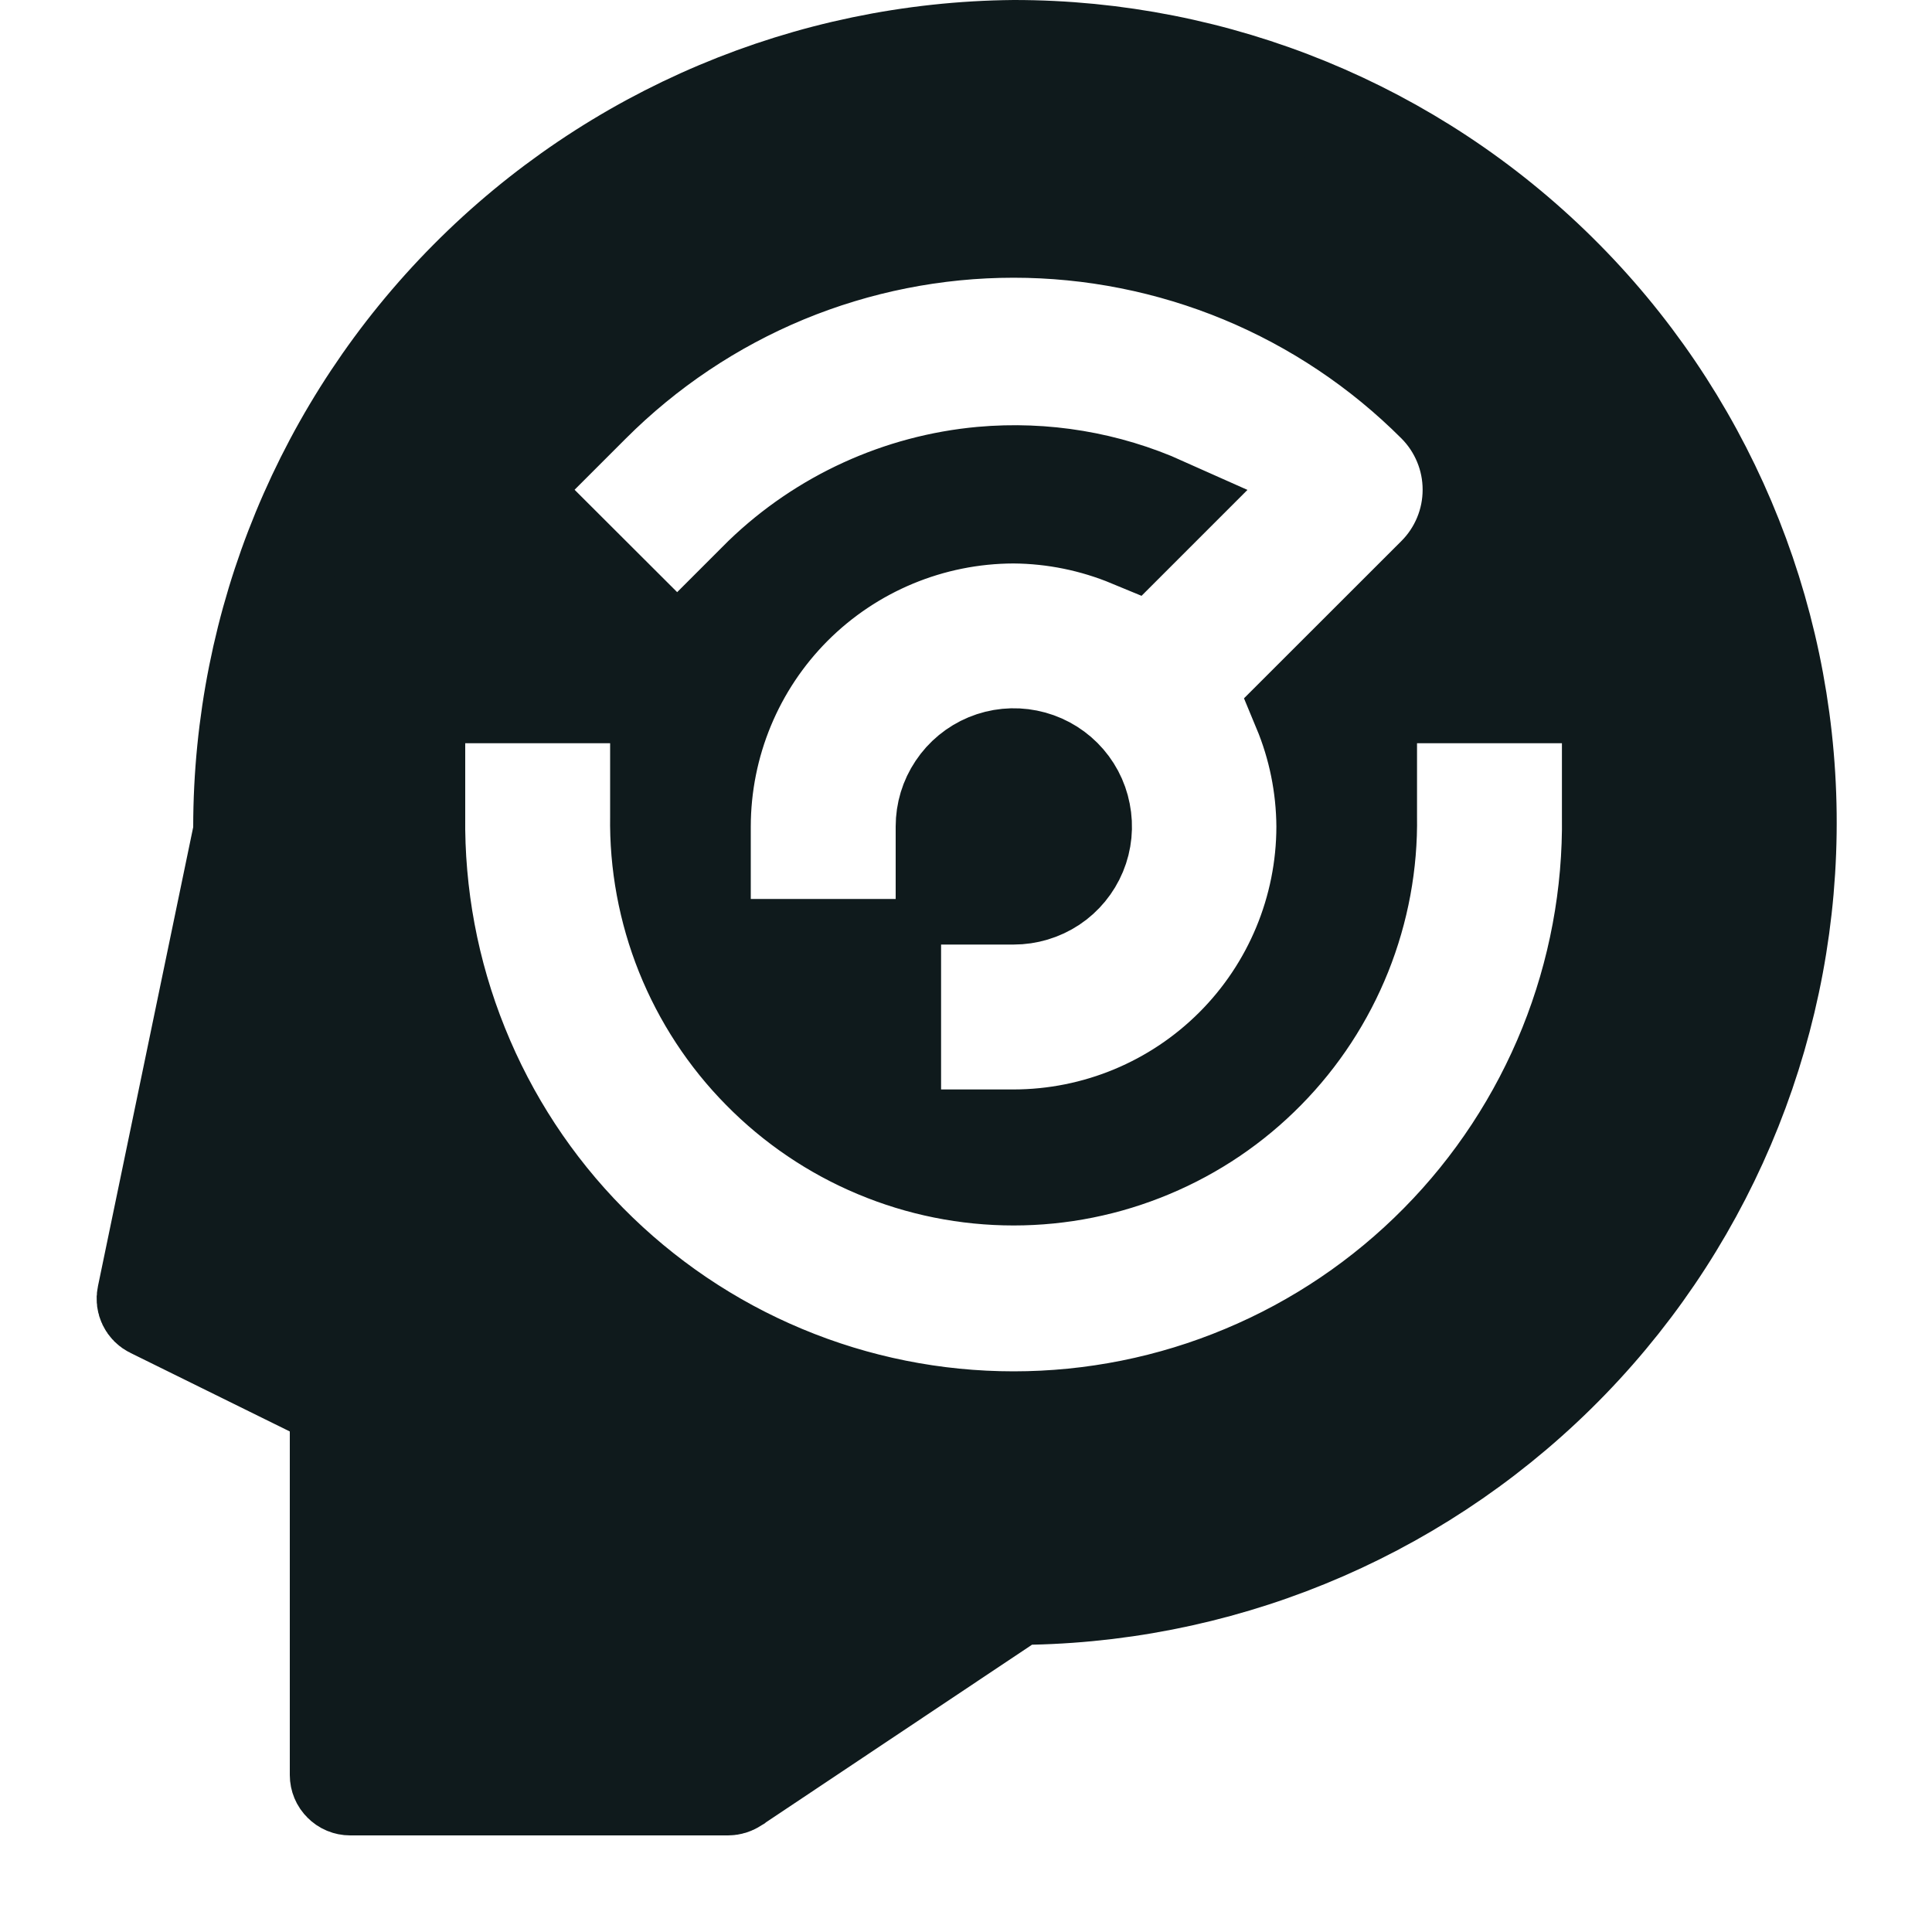 <svg width="20" height="20" viewBox="0 0 20 20" fill="none" xmlns="http://www.w3.org/2000/svg">
<path d="M2.49 8.662L2.5 8.612L2.5 8.561C2.502 6.434 3.343 4.395 4.841 2.886C6.338 1.377 8.369 0.52 10.495 0.5C12.605 0.499 14.631 1.33 16.132 2.813C17.634 4.296 18.489 6.313 18.513 8.424C18.537 10.534 17.727 12.57 16.259 14.087C14.791 15.604 12.784 16.48 10.673 16.526L10.528 16.529L10.406 16.61L7.608 18.478C7.608 18.478 7.608 18.478 7.607 18.479C7.586 18.492 7.562 18.5 7.536 18.5C7.536 18.5 7.536 18.5 7.536 18.5L3.625 18.5C3.592 18.5 3.56 18.487 3.537 18.463C3.513 18.44 3.5 18.408 3.5 18.375V14.819V14.508L3.221 14.37L1.57 13.556L1.57 13.556C1.545 13.544 1.525 13.524 1.513 13.499C1.501 13.474 1.497 13.446 1.503 13.419L1.503 13.419L2.49 8.662ZM12.047 5.231L11.7 5.578C11.319 5.42 10.91 5.336 10.496 5.333V5.333L10.491 5.333C9.637 5.335 8.819 5.675 8.215 6.279C7.612 6.883 7.273 7.702 7.272 8.556V8.556V9.306V9.806H7.772H9.242V11.278V11.778H9.742L10.492 11.778L10.493 11.778C11.347 11.777 12.165 11.437 12.769 10.833C13.373 10.229 13.712 9.41 13.713 8.557L13.713 8.553C13.71 8.137 13.627 7.728 13.468 7.346L14.861 5.954C14.861 5.954 14.861 5.954 14.861 5.954C14.977 5.838 15.069 5.7 15.132 5.548C15.195 5.396 15.227 5.234 15.227 5.069C15.227 4.905 15.195 4.743 15.132 4.591C15.069 4.439 14.977 4.301 14.861 4.185C14.287 3.611 13.607 3.156 12.857 2.845C12.108 2.535 11.304 2.375 10.493 2.375C9.682 2.375 8.878 2.535 8.129 2.845C7.379 3.156 6.699 3.612 6.125 4.186L5.595 4.716L5.241 5.07L5.595 5.424L6.657 6.484L7.011 6.837L7.364 6.483L7.89 5.957C8.507 5.362 9.31 4.995 10.164 4.917C10.812 4.859 11.46 4.968 12.047 5.231ZM10.492 9.278H9.772V8.556V8.556C9.772 8.412 9.814 8.273 9.894 8.154C9.973 8.035 10.086 7.942 10.218 7.887C10.351 7.832 10.496 7.818 10.636 7.846C10.777 7.874 10.906 7.943 11.007 8.044C11.108 8.145 11.177 8.274 11.204 8.415C11.232 8.555 11.218 8.701 11.163 8.833C11.108 8.965 11.015 9.078 10.896 9.157C10.776 9.236 10.636 9.278 10.493 9.278H10.492ZM4.816 7.194H4.316V7.694V8.441C4.306 9.258 4.457 10.068 4.763 10.826C5.068 11.585 5.521 12.276 6.096 12.858C6.671 13.44 7.355 13.903 8.11 14.218C8.865 14.534 9.675 14.696 10.493 14.696C11.311 14.696 12.121 14.534 12.875 14.218C13.63 13.903 14.315 13.44 14.889 12.858C15.464 12.276 15.917 11.585 16.223 10.826C16.528 10.068 16.68 9.258 16.669 8.441V7.694V7.194H16.169H14.669H14.169V7.694V8.444H14.169L14.169 8.452C14.177 8.939 14.087 9.424 13.906 9.876C13.724 10.329 13.455 10.741 13.113 11.088C12.771 11.436 12.363 11.712 11.913 11.9C11.463 12.089 10.98 12.186 10.493 12.186C10.005 12.186 9.522 12.089 9.072 11.9C8.623 11.712 8.215 11.436 7.873 11.088C7.53 10.741 7.261 10.329 7.079 9.876C6.898 9.424 6.808 8.939 6.816 8.452L6.816 8.452V8.444V7.694V7.194H6.316H4.816Z" fill="#0F1A1C" stroke="#0F1A1C"/>
</svg>
